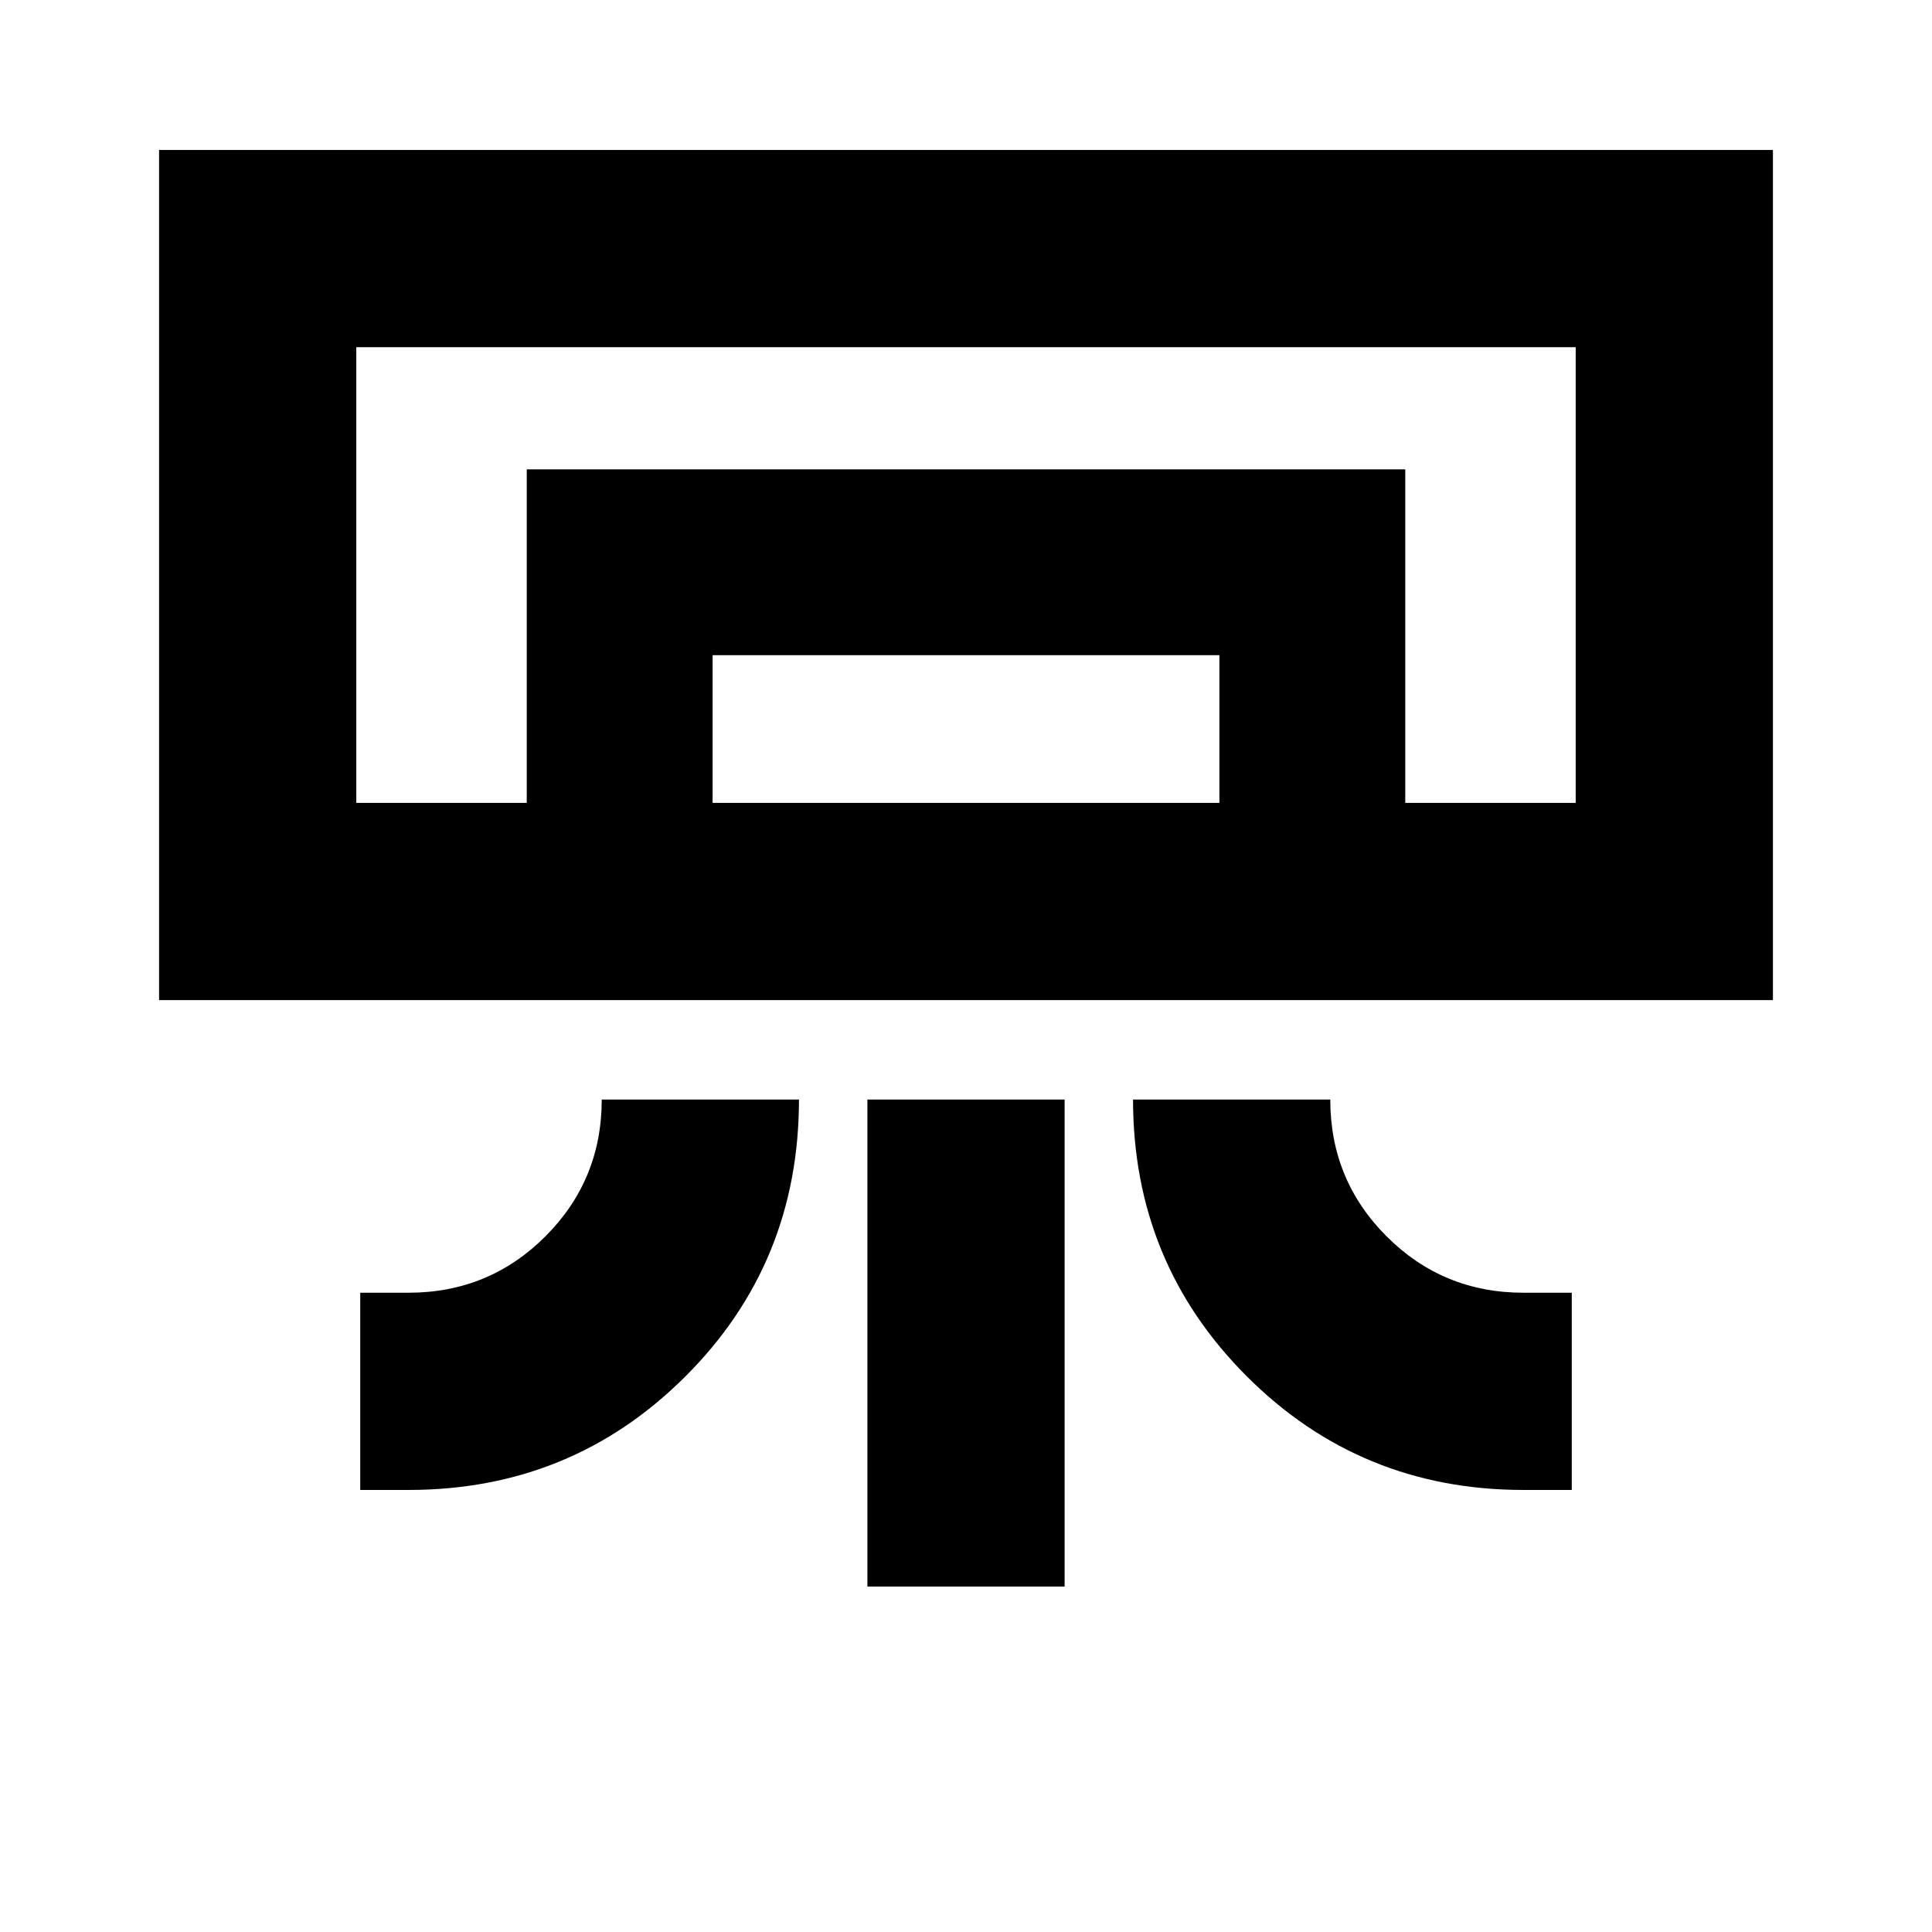 <svg xmlns="http://www.w3.org/2000/svg" height="20" viewBox="0 -960 960 960" width="20"><path d="M880.957-463.043H79.043v-422.436h801.914v422.436ZM178.999-219.651v-98.001h24q40 0 68-28t28-68h98.002q0 81.304-56.489 137.653-56.488 56.348-137.513 56.348h-24Zm578.002 0q-81.025 0-137.513-56.488-56.489-56.489-56.489-137.513h98.002q0 40 28 68t68 28h24v98.001h-24Zm-326.002 48v-242.001h98.002v242.001h-98.002Zm351.957-389.393H177.044h605.912Zm-521.217 0v-165.739h436.522v165.739h-92.349v-73.39H354.088v73.39h-92.349Zm-84.695 0h605.912v-226.434H177.044v226.434Z"/></svg>